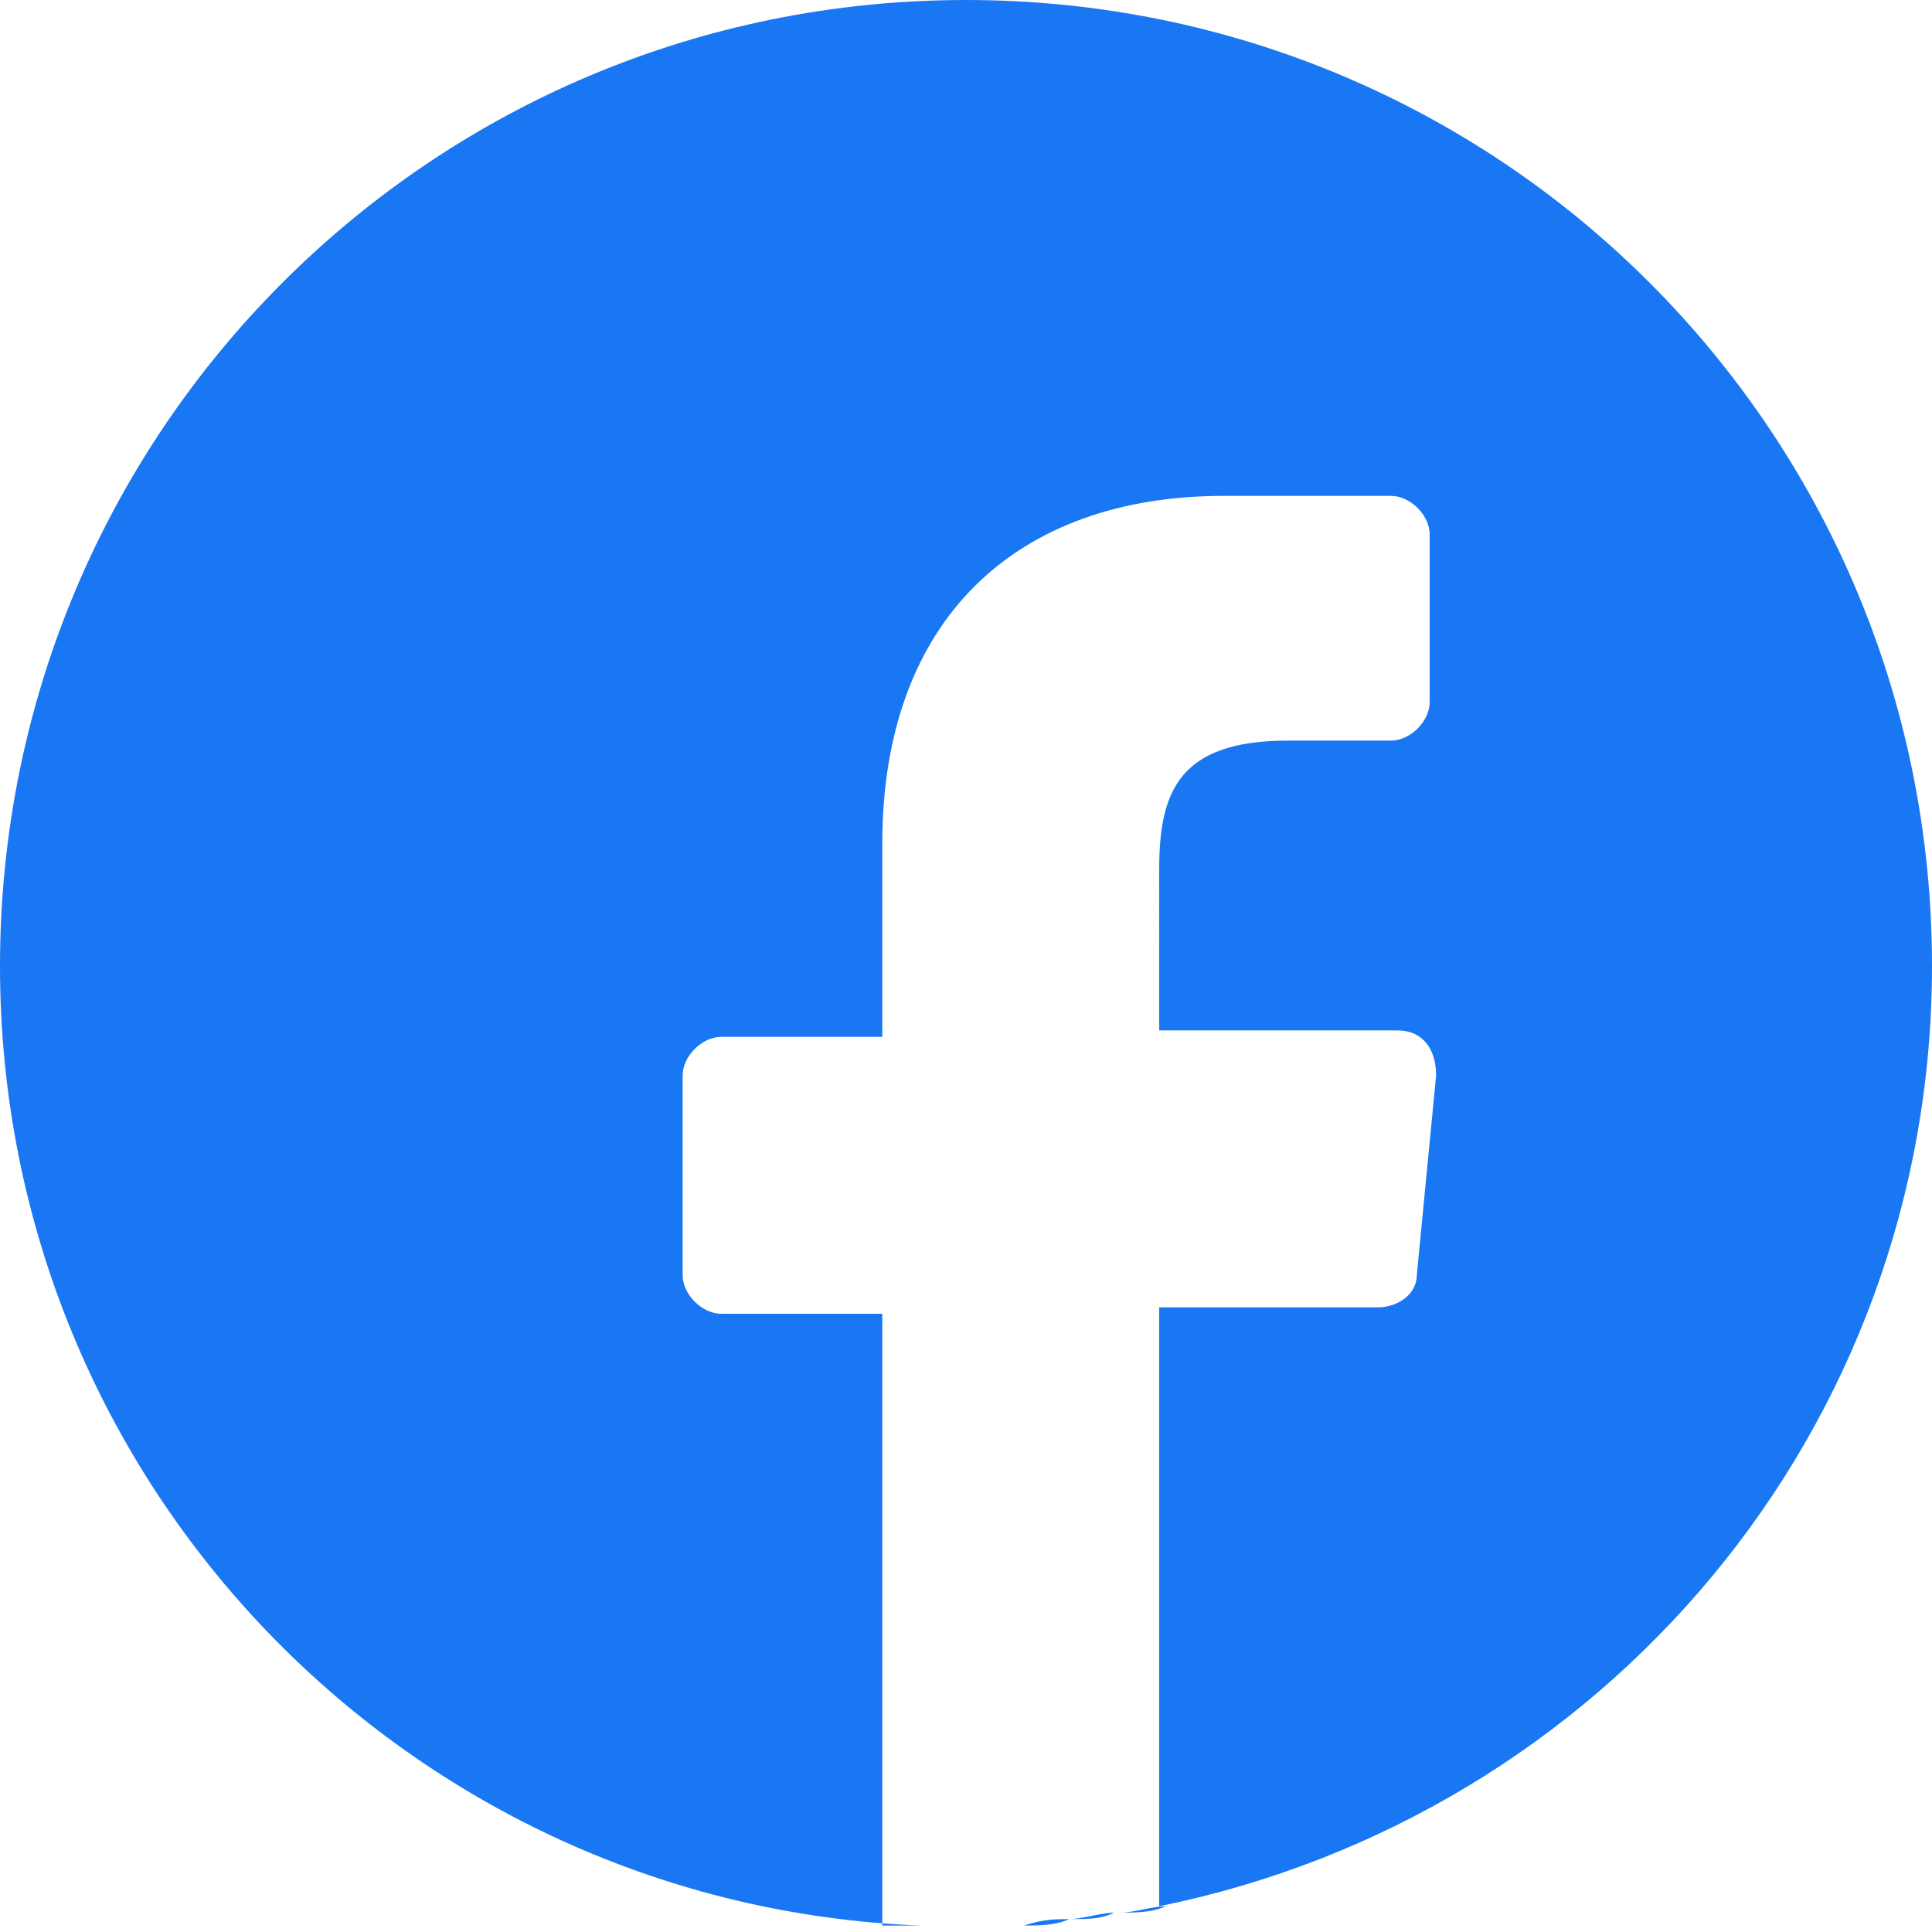 <?xml version="1.0" encoding="utf-8"?>
<!-- Generator: Adobe Illustrator 27.5.0, SVG Export Plug-In . SVG Version: 6.00 Build 0)  -->
<svg version="1.1" id="Camada_1" xmlns="http://www.w3.org/2000/svg" xmlns:xlink="http://www.w3.org/1999/xlink" x="0px" y="0px"
	 viewBox="0 0 30 30" style="enable-background:new 0 0 30 30;" xml:space="preserve">
<style type="text/css">
	.st0{fill:#1977F3;}
</style>
<g>
	<g>
		<path class="st0" d="M17.3,29.7c-0.2,0-0.5,0.1-0.7,0.1C16.9,29.8,17.1,29.8,17.3,29.7z"/>
		<path class="st0" d="M16.6,29.8c-0.2,0-0.4,0-0.7,0.1C16.1,29.9,16.4,29.9,16.6,29.8z"/>
		<path class="st0" d="M15.8,29.9c-0.3,0-0.5,0-0.8,0C15.3,29.9,15.6,29.9,15.8,29.9z"/>
		<path class="st0" d="M18.1,29.6c-0.2,0-0.5,0.1-0.7,0.1C17.6,29.7,17.9,29.7,18.1,29.6z"/>
		<path class="st0" d="M15,0c-8.3,0-15,6.7-15,15c0,8.1,6.4,14.6,14.3,14.9c-0.2,0-0.4,0-0.6,0l0-9.5h-2.5c-0.3,0-0.6-0.3-0.6-0.6
			l0-3.1c0-0.3,0.3-0.6,0.6-0.6h2.5v-3c0-3.5,2.1-5.4,5.3-5.4h2.6c0.3,0,0.6,0.3,0.6,0.6v2.6c0,0.3-0.3,0.6-0.6,0.6l-1.6,0
			c-1.7,0-2,0.8-2,2V16h3.7c0.4,0,0.6,0.3,0.6,0.7L22,19.8c0,0.3-0.3,0.5-0.6,0.5h-3.4v9.3C24.9,28.2,30,22.2,30,15
			C30,6.7,23.3,0,15,0z"/>
	</g>
</g>
<g>
</g>
<g>
</g>
<g>
</g>
<g>
</g>
<g>
</g>
<g>
</g>
</svg>
